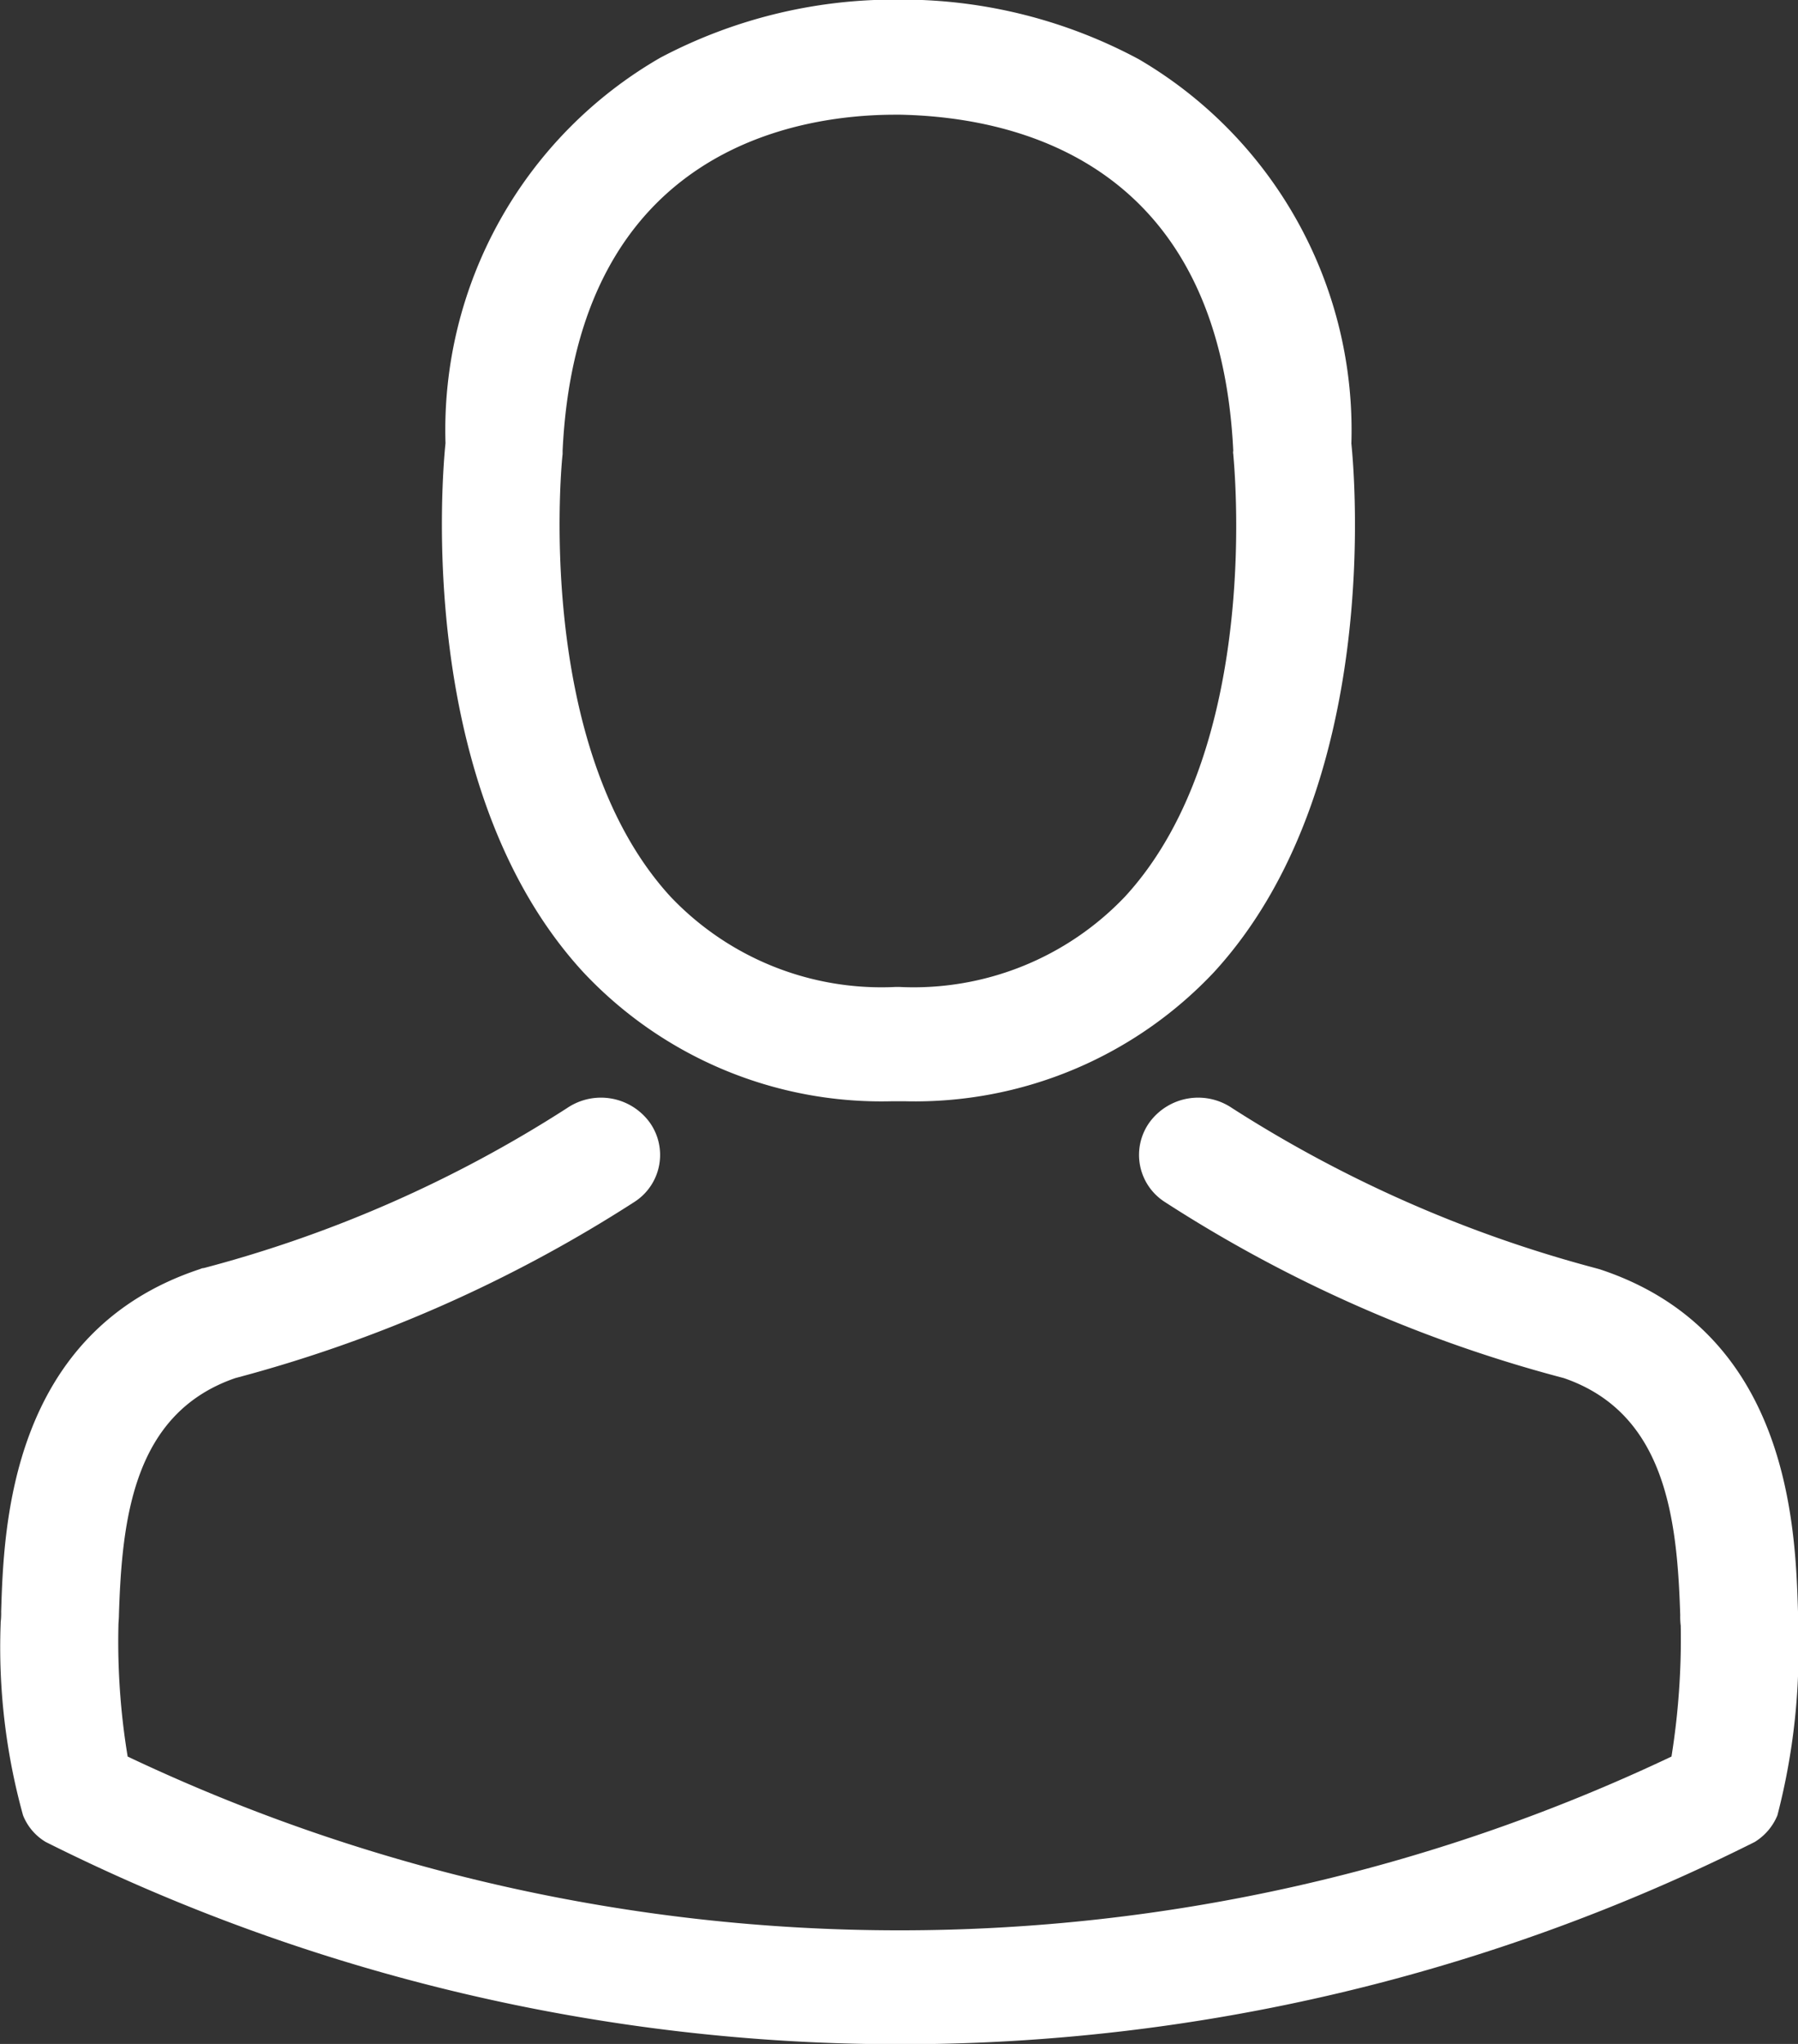 <svg xmlns="http://www.w3.org/2000/svg" width="22" height="25" viewBox="0 0 22 25">
  <rect x="0" y="0" width="22" height="25" fill="#333333" stroke="none"/>
  <defs>
    <style>
      .cls-1 {
        fill: #ffffff;
        fill-rule: evenodd;
      }
    </style>
  </defs>
  <path id="ic_user_input" class="cls-1" d="M814.906,980.47h0.172a5.023,5.023,0,0,0,3.776-1.579c2.062-2.247,1.719-6.1,1.681-6.466a5.255,5.255,0,0,0-2.6-4.7,6.132,6.132,0,0,0-2.882-.73h-0.091a6.134,6.134,0,0,0-2.881.71,5.256,5.256,0,0,0-2.63,4.716c-0.038.368-.38,4.219,1.682,6.466A5,5,0,0,0,814.906,980.47Zm-4.022-7.916c0-.015,0-0.031,0-0.041,0.177-3.712,2.9-4.11,4.071-4.11h0.064c1.446,0.031,3.9.6,4.071,4.11a0.1,0.1,0,0,0,0,.041c0,0.037.38,3.557-1.323,5.411a3.569,3.569,0,0,1-2.758,1.107h-0.054a3.558,3.558,0,0,1-2.753-1.107C810.514,976.121,810.878,972.586,810.884,972.554ZM826,986.859v-0.016c0-.041,0-0.083,0-0.129-0.032-1.025-.1-3.422-2.426-4.189l-0.054-.015a15.691,15.691,0,0,1-4.445-1.957,0.738,0.738,0,0,0-1.007.171,0.683,0.683,0,0,0,.177.973,16.9,16.9,0,0,0,4.89,2.159c1.247,0.429,1.387,1.719,1.424,2.9a0.886,0.886,0,0,0,.006.129,9.1,9.1,0,0,1-.113,1.6,22.048,22.048,0,0,1-18.89,0,8.64,8.64,0,0,1-.113-1.6c0-.041.006-0.082,0.006-0.129,0.037-1.18.176-2.47,1.424-2.9a17.088,17.088,0,0,0,4.89-2.159,0.683,0.683,0,0,0,.177-0.973,0.738,0.738,0,0,0-1.007-.171,15.513,15.513,0,0,1-4.445,1.957c-0.022,0-.038.01-0.054,0.015-2.324.772-2.394,3.169-2.426,4.188a0.9,0.9,0,0,1-.006.13v0.015a7.7,7.7,0,0,0,.274,2.346,0.664,0.664,0,0,0,.278.326,23.328,23.328,0,0,0,20.91,0,0.69,0.69,0,0,0,.278-0.326A8.034,8.034,0,0,0,826,986.859Z" transform="translate(-804 -967)"/>
</svg>
